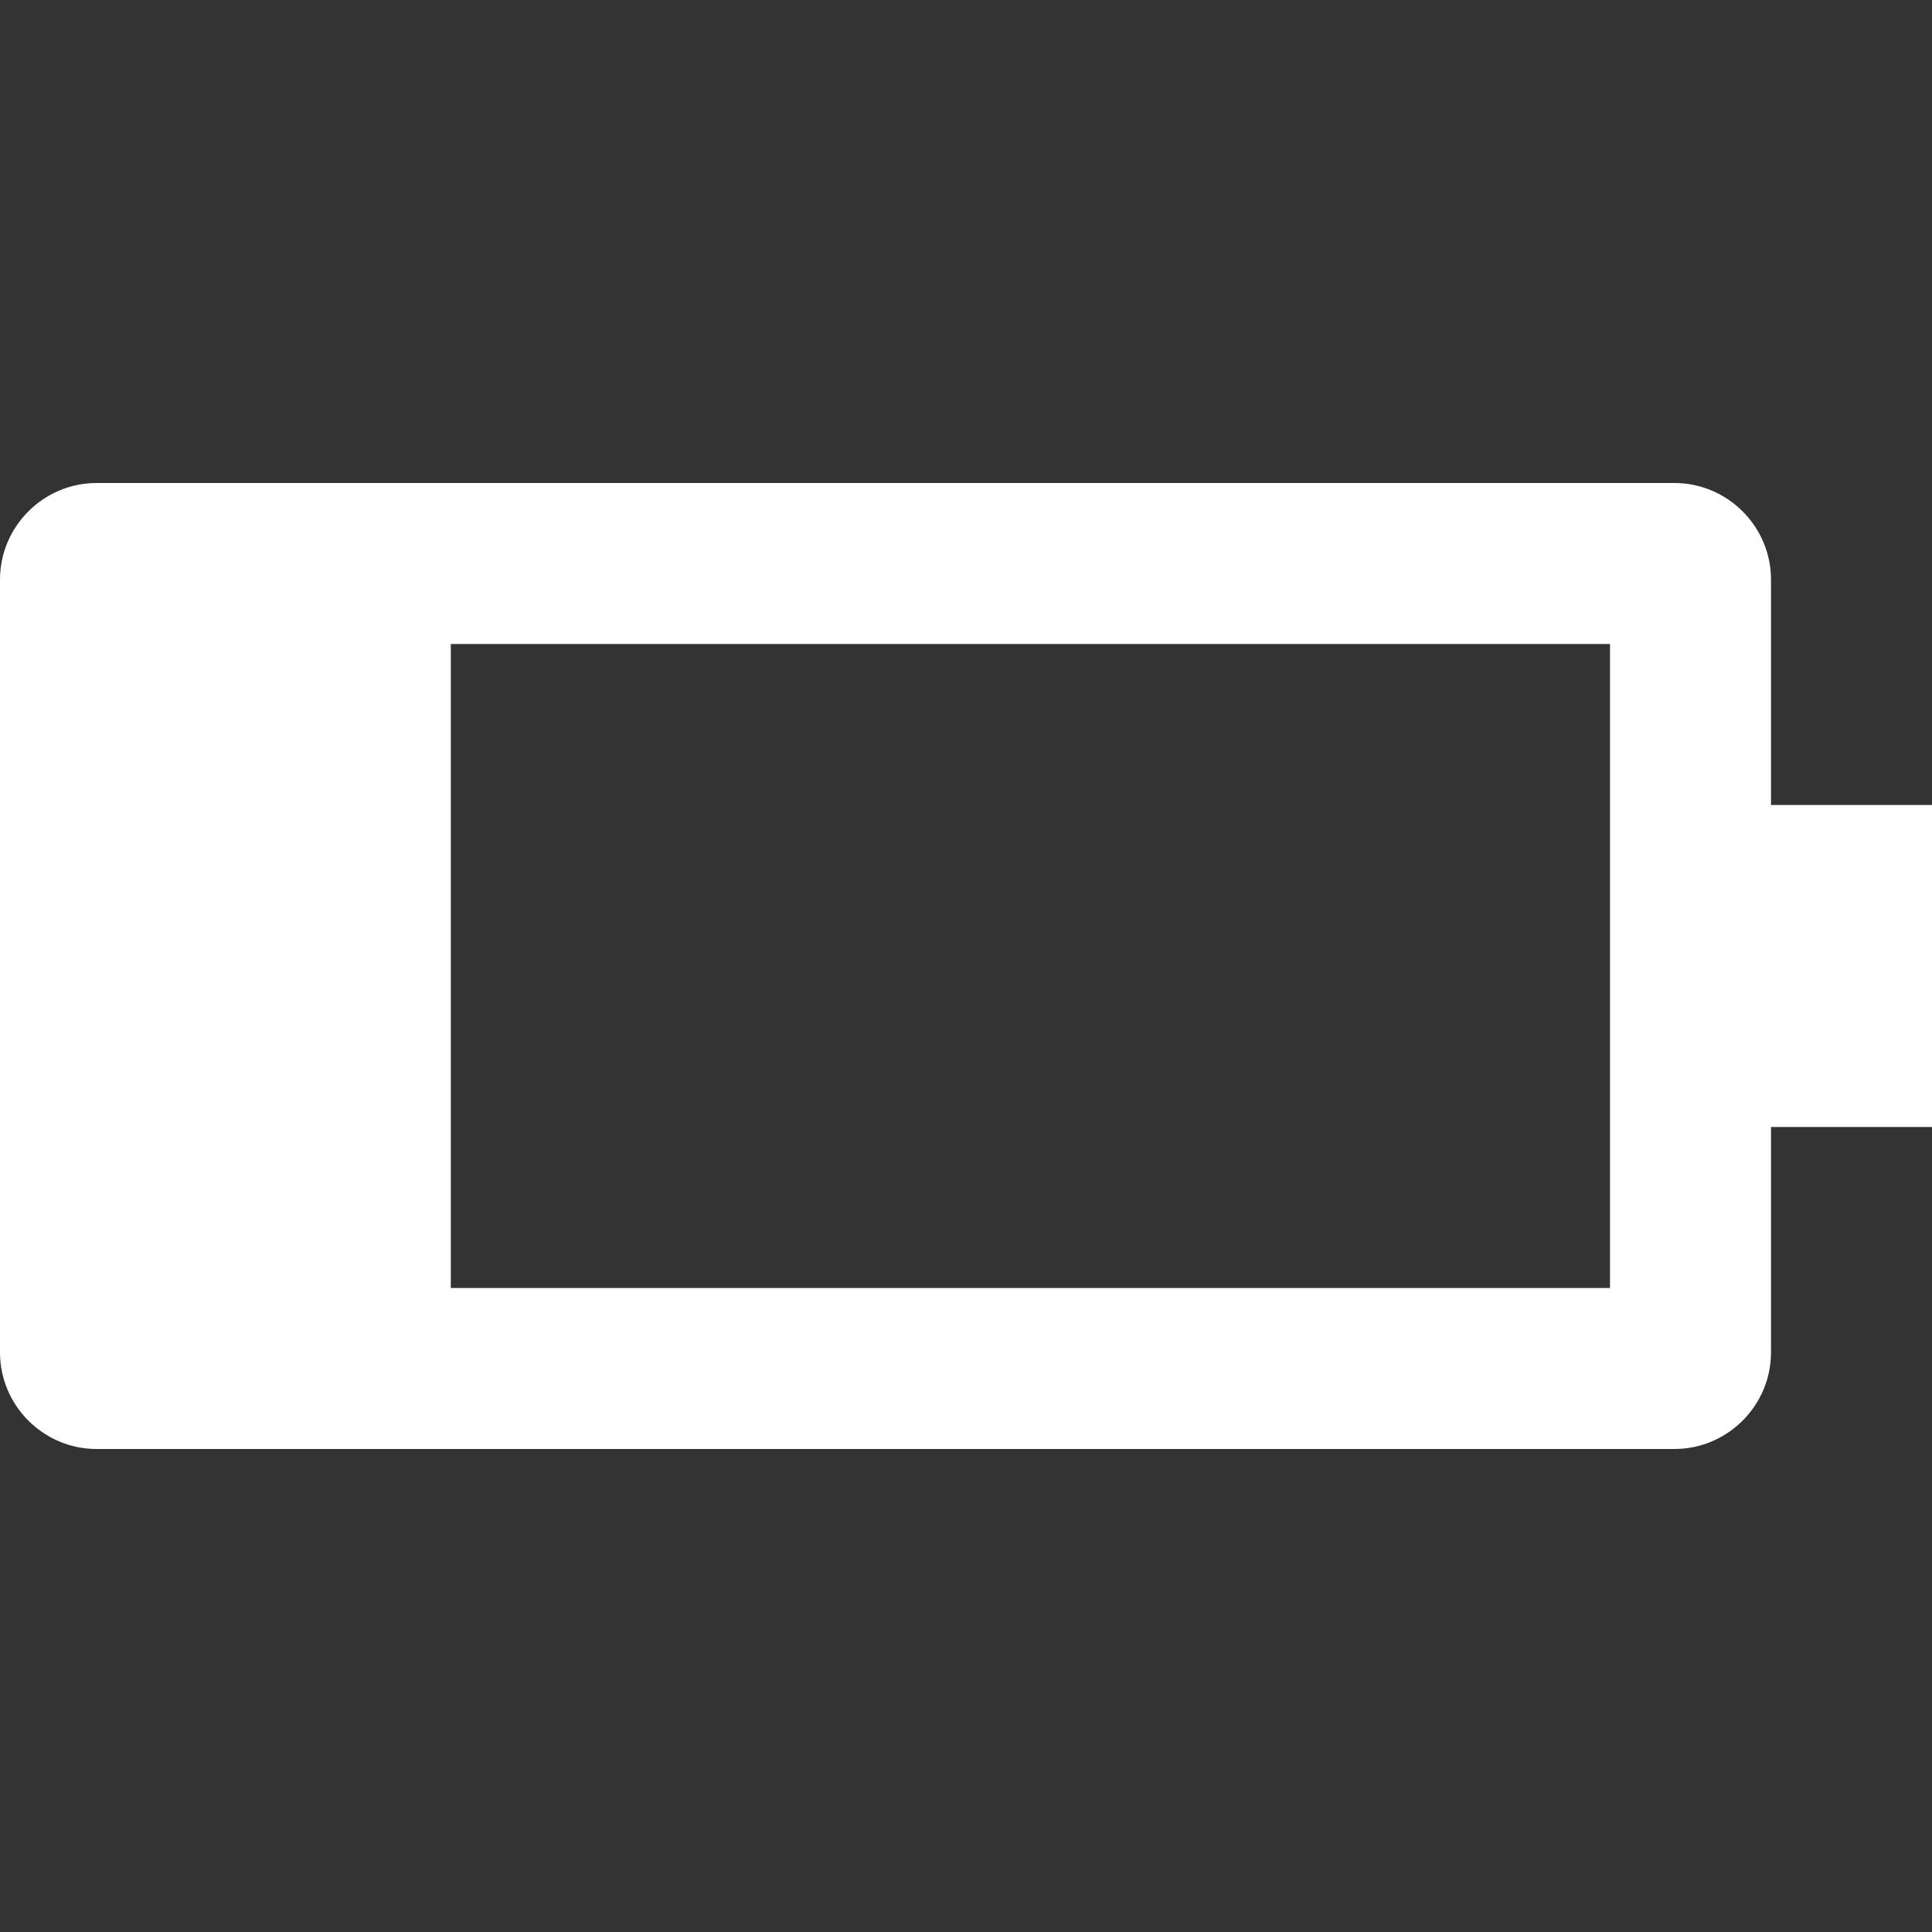 <svg width="24" height="24" viewBox="0 0 24 24" fill="none" xmlns="http://www.w3.org/2000/svg">
<rect x="0" y="0" width="24" height="24" fill="#333333" stroke="none"/>
<path fill-rule="evenodd" clip-rule="evenodd" d="M20.8 18H1.2C0.54 18 0 17.46 0 16.8V7.2C0 6.54 0.54 6 1.2 6H20.8C21.46 6 22 6.54 22 7.2V10H24V14H22V16.8C22 17.46 21.46 18 20.8 18ZM20 8H9.6H5.6V16H9.6H20V8Z" fill="white"/>
</svg>
